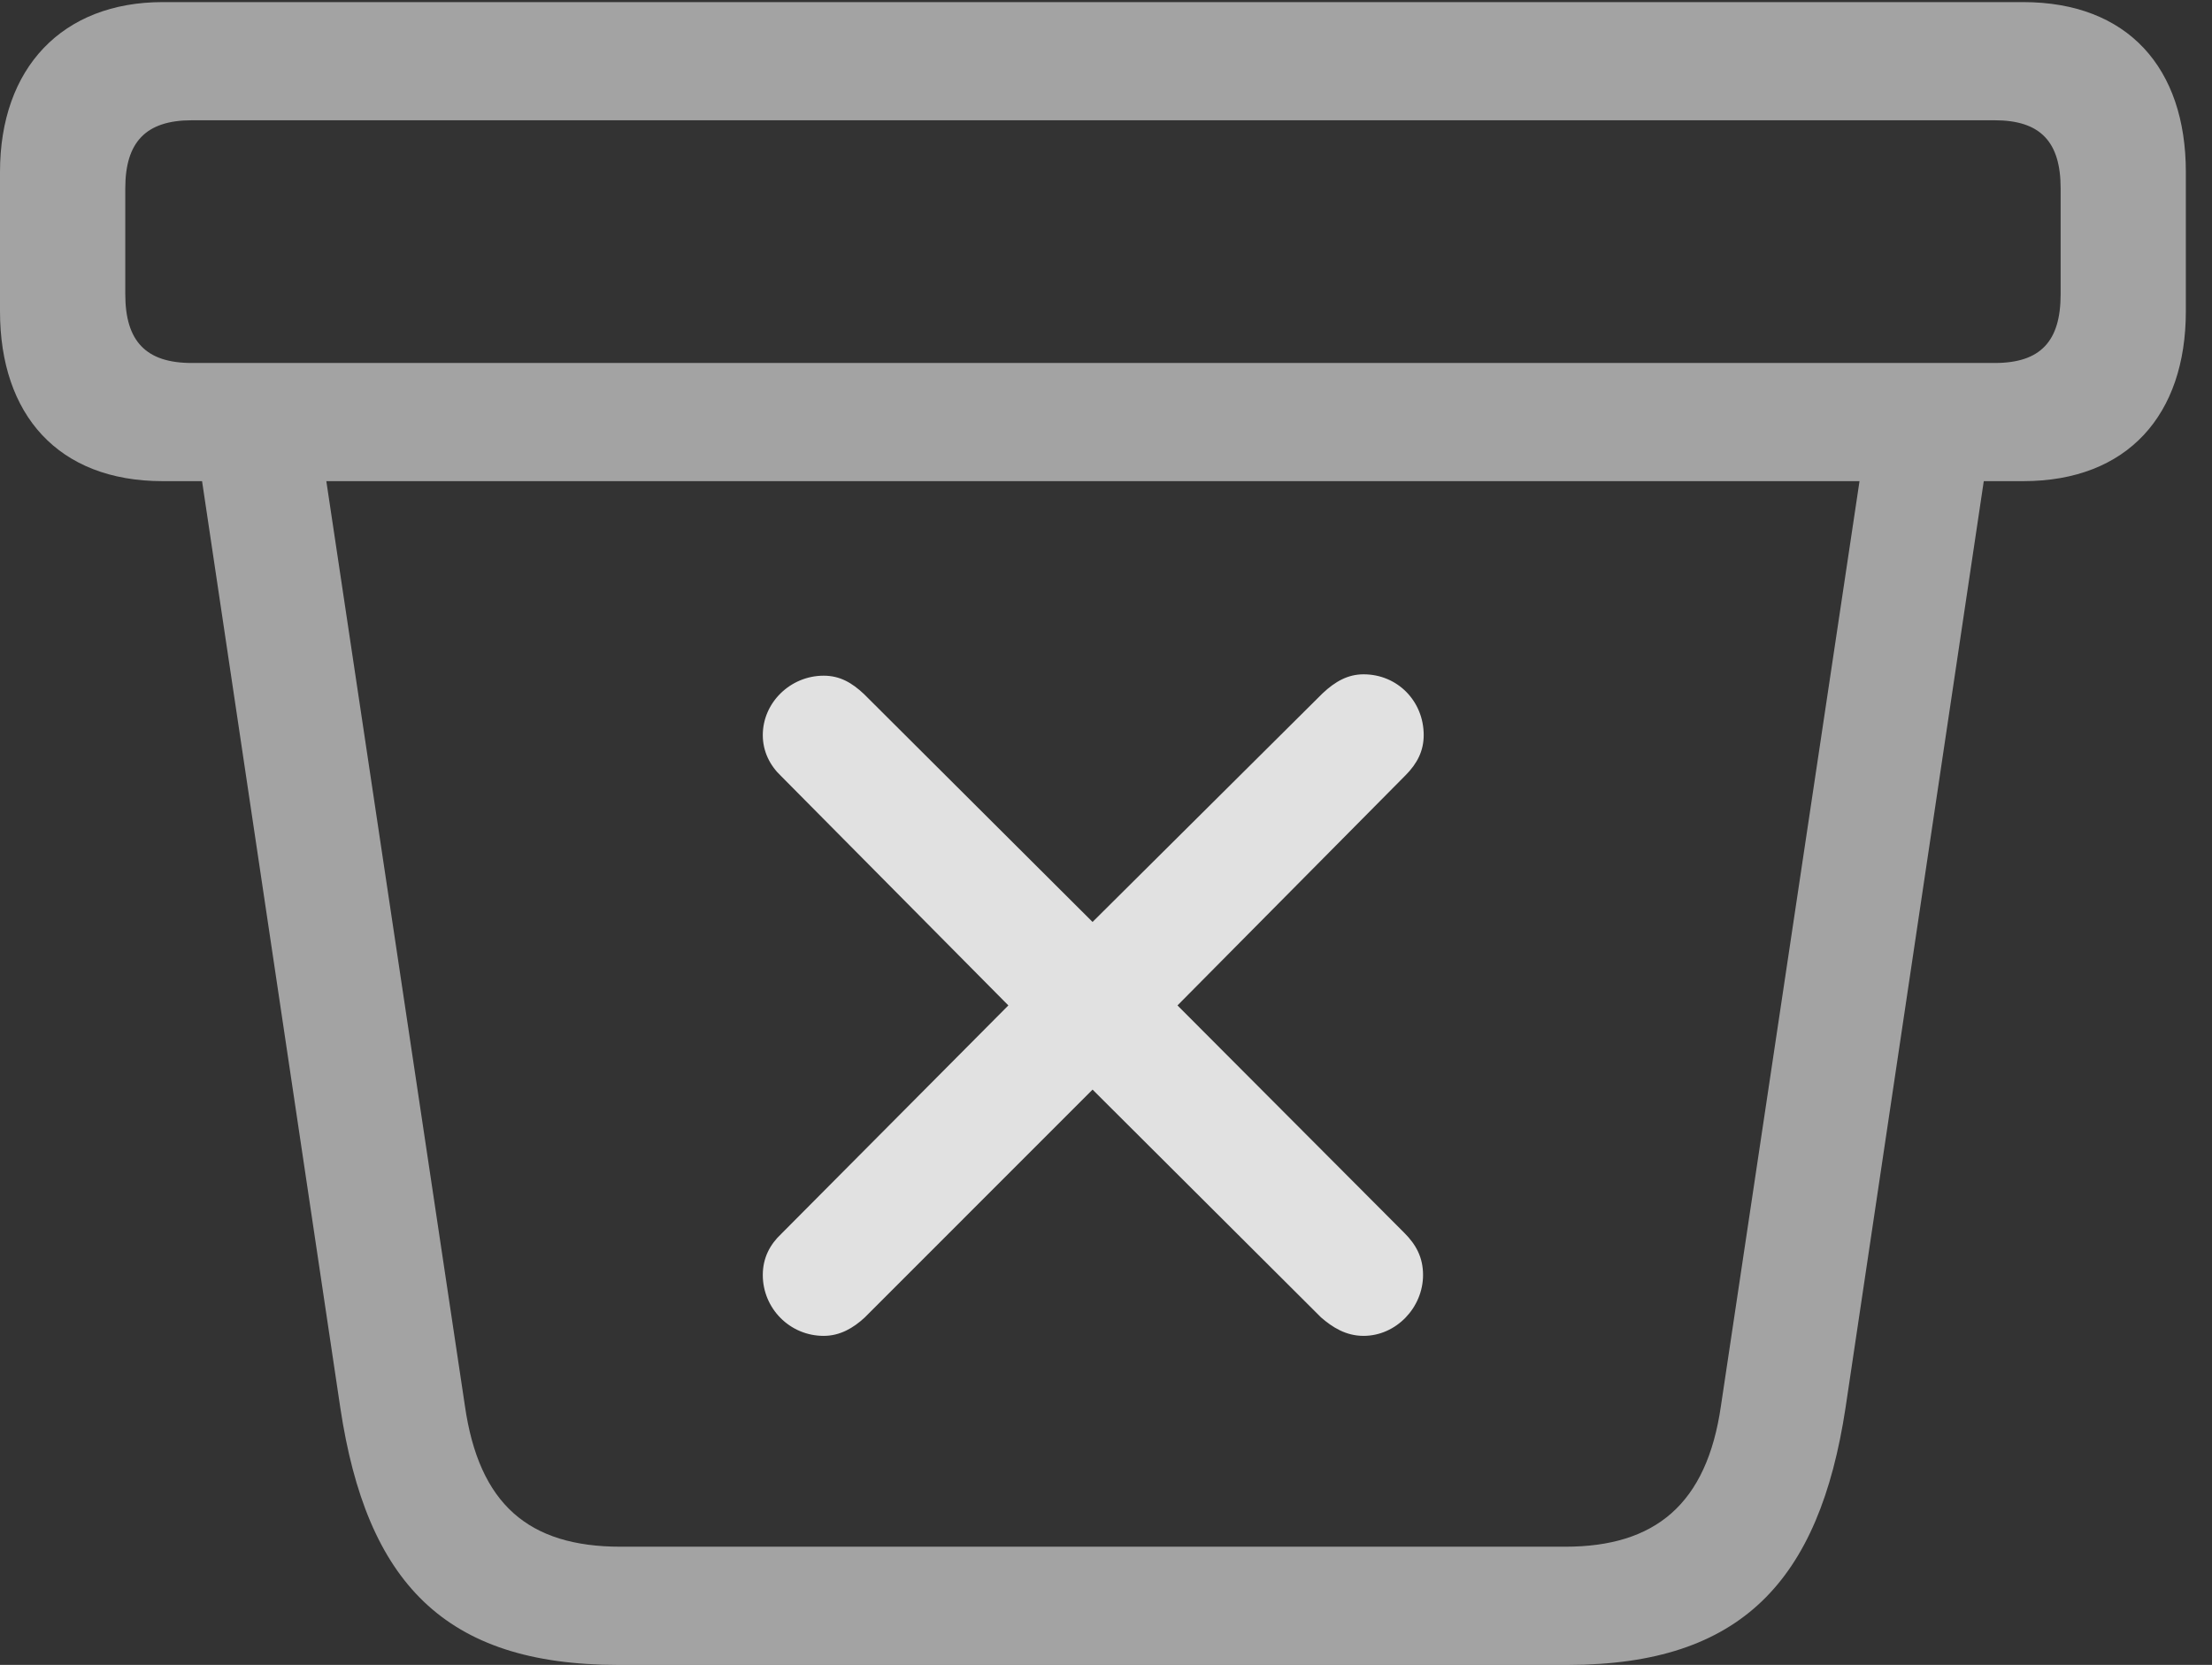 <?xml version="1.0" encoding="UTF-8"?>
<!--Generator: Apple Native CoreSVG 232.5-->
<!DOCTYPE svg
PUBLIC "-//W3C//DTD SVG 1.1//EN"
       "http://www.w3.org/Graphics/SVG/1.1/DTD/svg11.dtd">
<svg version="1.1" xmlns="http://www.w3.org/2000/svg" xmlns:xlink="http://www.w3.org/1999/xlink" width="30.527" height="22.979">
 <rect width="100%" height="100%" fill="#333333" stroke="none"/>
 <g>
  <rect height="22.979" opacity="0" width="30.527" x="0" y="0"/>
  <path d="M8.525 22.979L21.641 22.979C24.033 22.979 25.107 21.816 25.469 19.434L27.51 5.752L25.781 5.85L23.75 19.404C23.555 20.762 22.842 21.348 21.602 21.348L8.564 21.348C7.295 21.348 6.611 20.762 6.416 19.404L4.385 5.85L2.656 5.752L4.697 19.434C5.059 21.836 6.133 22.979 8.525 22.979ZM2.246 6.641L27.92 6.641C29.365 6.641 30.166 5.723 30.166 4.297L30.166 2.373C30.166 0.938 29.365 0.029 27.92 0.029L2.246 0.029C0.859 0.029 0 0.938 0 2.373L0 4.297C0 5.723 0.801 6.641 2.246 6.641ZM2.646 5.01C2.012 5.01 1.729 4.707 1.729 4.062L1.729 2.598C1.729 1.963 2.012 1.66 2.646 1.66L27.529 1.66C28.164 1.66 28.438 1.963 28.438 2.598L28.438 4.062C28.438 4.707 28.164 5.01 27.529 5.01Z" fill="#ffffff" fill-opacity="0.55"/>
  <path d="M11.367 18.438C11.592 18.438 11.777 18.33 11.934 18.184L15.078 15.039L18.232 18.184C18.389 18.32 18.574 18.438 18.818 18.438C19.268 18.438 19.639 18.047 19.639 17.598C19.639 17.354 19.541 17.178 19.385 17.021L16.25 13.877L19.395 10.703C19.561 10.537 19.648 10.361 19.648 10.146C19.648 9.678 19.287 9.307 18.818 9.307C18.604 9.307 18.428 9.404 18.252 9.57L15.078 12.725L11.924 9.58C11.758 9.424 11.592 9.326 11.367 9.326C10.908 9.326 10.527 9.697 10.527 10.146C10.527 10.371 10.625 10.566 10.781 10.713L13.916 13.877L10.781 17.031C10.625 17.178 10.527 17.363 10.527 17.598C10.527 18.057 10.898 18.438 11.367 18.438Z" fill="#ffffff" fill-opacity="0.85"/>
 </g>
</svg>
